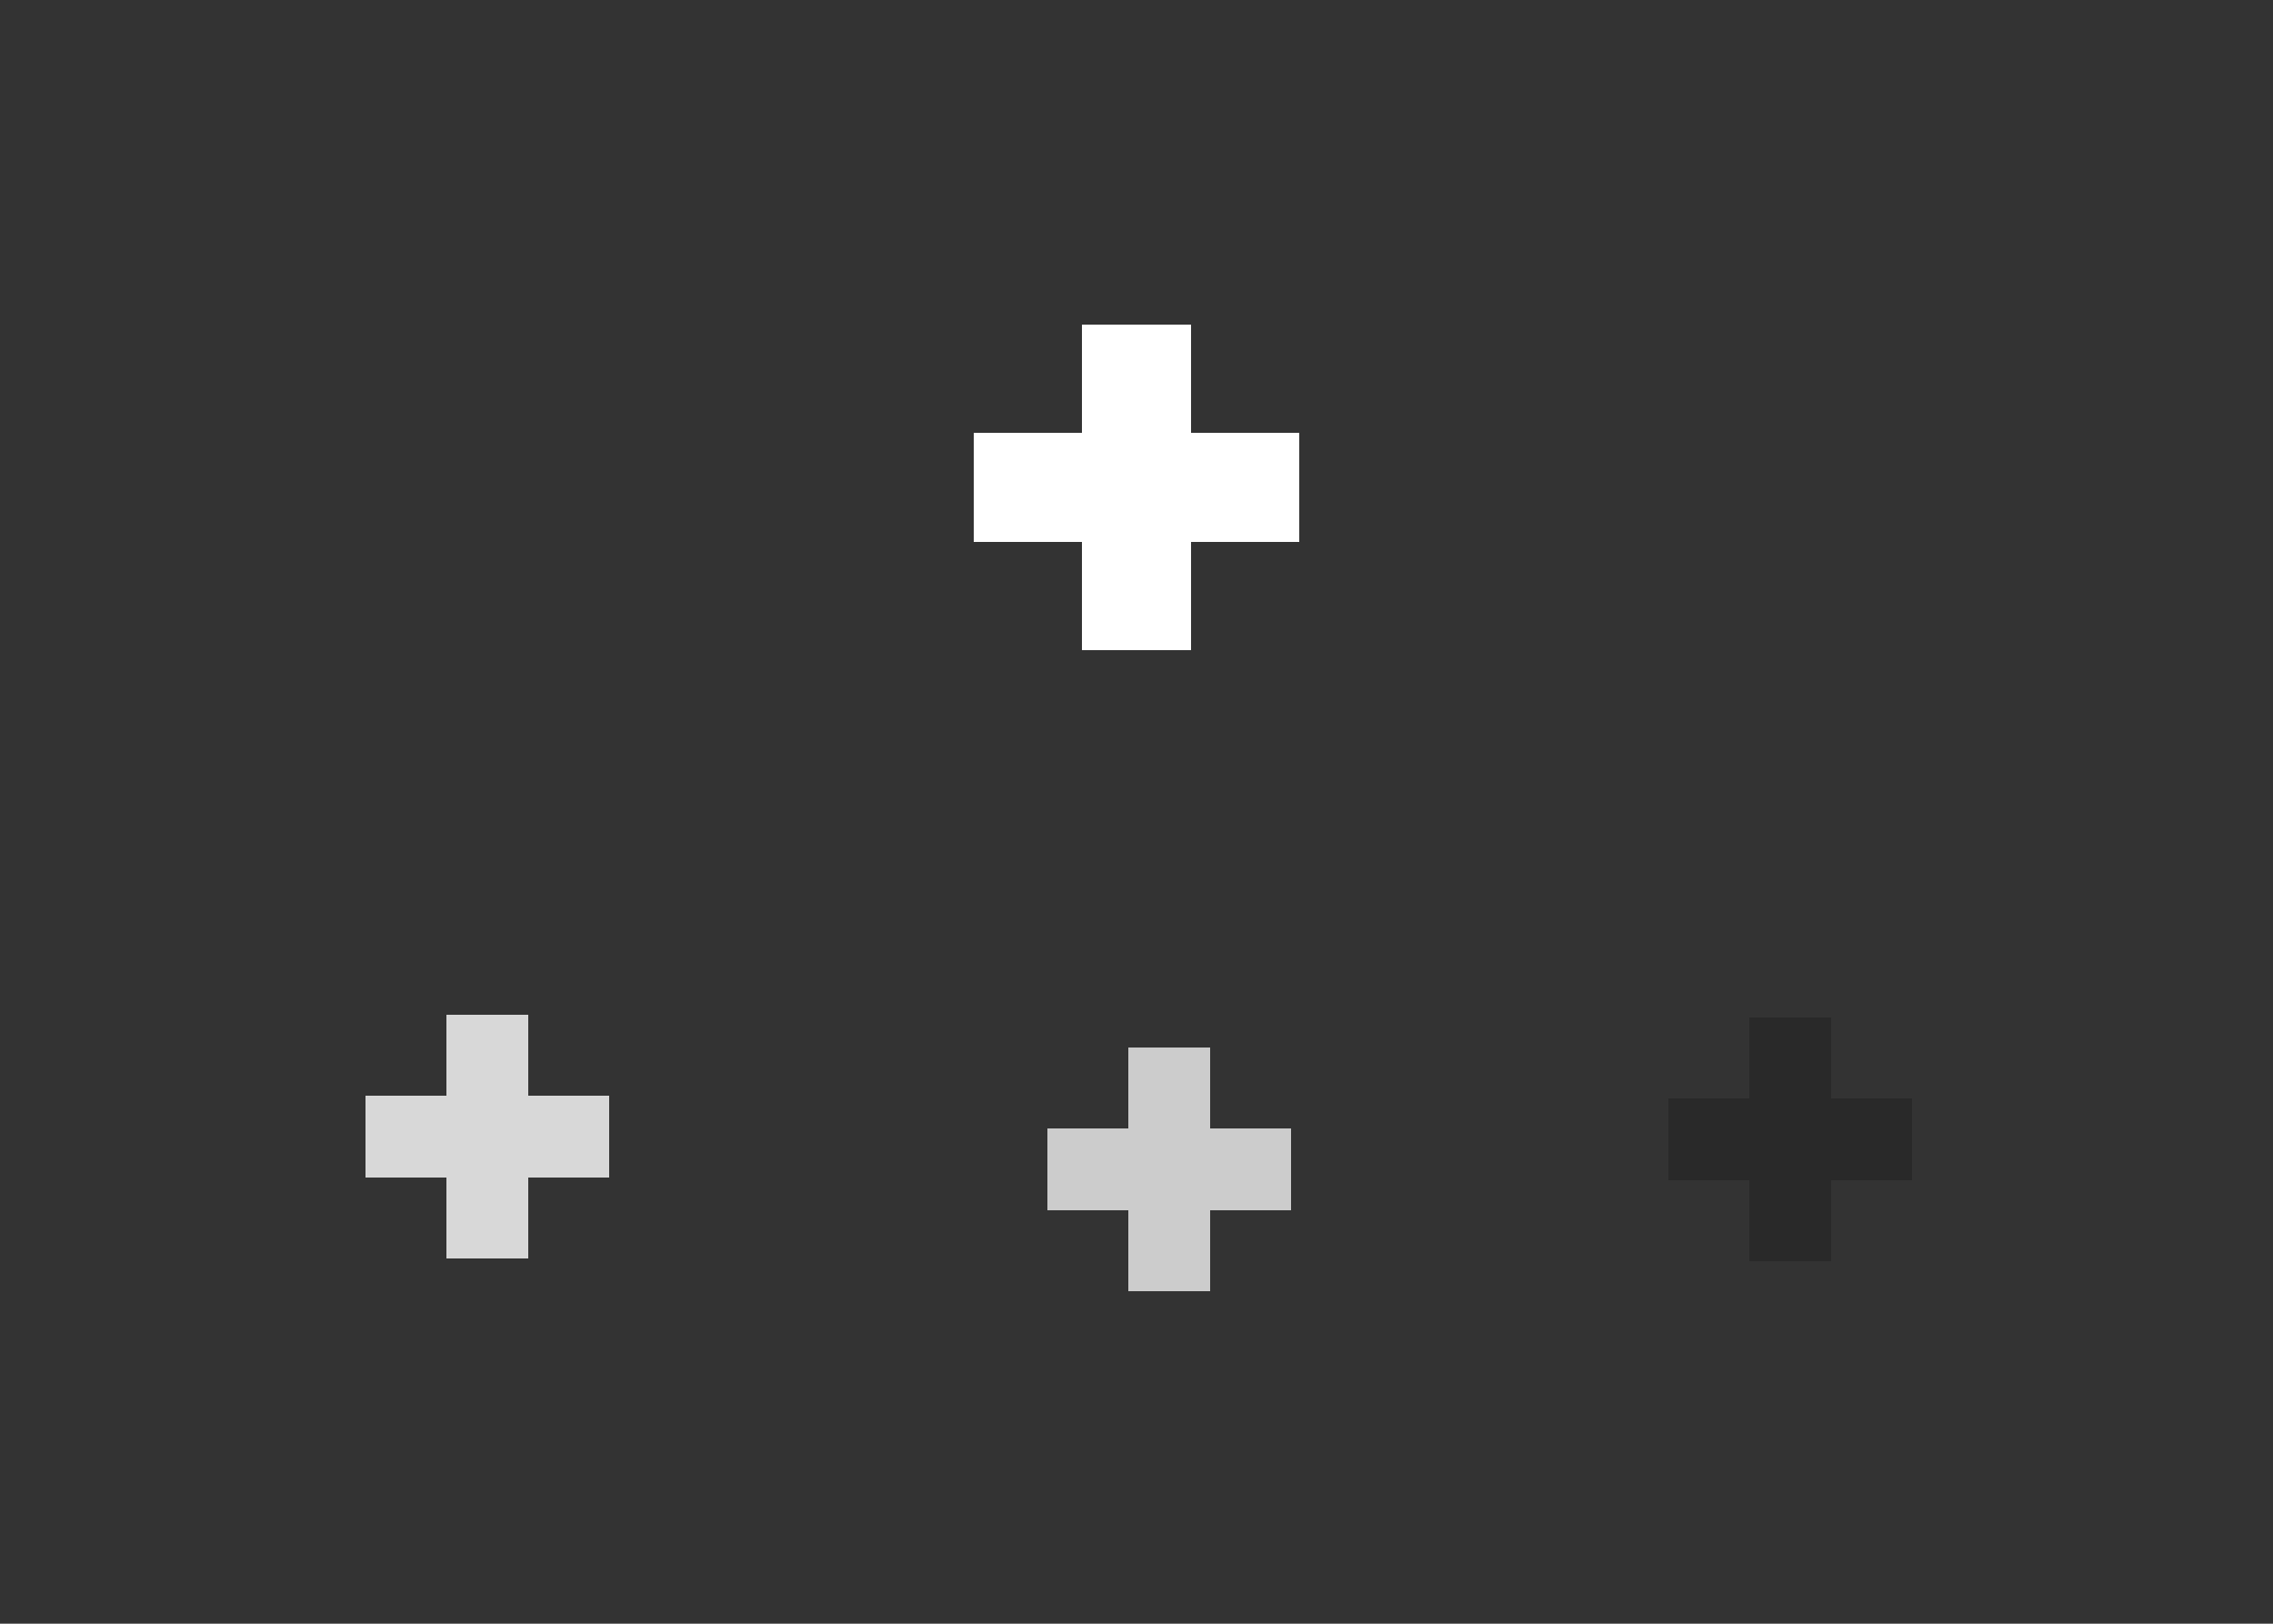 <?xml version="1.0" encoding="UTF-8" standalone="no"?>
<!-- Created with Inkscape (http://www.inkscape.org/) -->

<svg
   xmlns:dc="http://purl.org/dc/elements/1.1/"
   xmlns:cc="http://creativecommons.org/ns#"
   xmlns:rdf="http://www.w3.org/1999/02/22-rdf-syntax-ns#"
   xmlns:svg="http://www.w3.org/2000/svg"
   xmlns="http://www.w3.org/2000/svg"
   xmlns:sodipodi="http://sodipodi.sourceforge.net/DTD/sodipodi-0.dtd"
   xmlns:inkscape="http://www.inkscape.org/namespaces/inkscape"
   width="70"
   height="50"
   viewBox="0 0 18.521 13.229"
   version="1.1"
   id="svg2031"
   inkscape:version="0.92.3 (2405546, 2018-03-11)"
   sodipodi:docname="maximize.svg">
  <rect x="0" y="0" width="18.521" height="13.229" fill="#333333" stroke="none"/>
  <defs
     id="defs2025" />
  <sodipodi:namedview
     id="base"
     pagecolor="#ffffff"
     bordercolor="#666666"
     borderopacity="1.0"
     inkscape:pageopacity="0.0"
     inkscape:pageshadow="2"
     inkscape:zoom="14.836944"
     inkscape:cx="-33.600646"
     inkscape:cy="49.159794"
     inkscape:document-units="px"
     inkscape:current-layer="layer1"
     showgrid="false"
     units="px"
     inkscape:pagecheckerboard="true"
     inkscape:showpageshadow="false"
     inkscape:window-width="1398"
     inkscape:window-height="741"
     inkscape:window-x="361"
     inkscape:window-y="343"
     inkscape:window-maximized="0"
     fit-margin-top="5"
     fit-margin-left="5"
     fit-margin-right="5"
     fit-margin-bottom="5"
     inkscape:snap-bbox="true"
     inkscape:bbox-nodes="true" />
  <g
     inkscape:label="Layer 1"
     inkscape:groupmode="layer"
     id="layer1"
     transform="translate(0.822,-286.005)">
    <g
       id="deactivated-center"
       transform="translate(-8.21,-5.015)">
      <rect
         y="297.635"
         x="19.294"
         height="5.292"
         width="5.292"
         id="rect1724"
         style="opacity:1;fill:none;fill-opacity:0.125;fill-rule:evenodd;stroke:none;stroke-width:3.241;stroke-linecap:round;stroke-linejoin:miter;stroke-miterlimit:4;stroke-dasharray:none;stroke-dashoffset:0;stroke-opacity:1;paint-order:normal;shape-rendering:crispEdges" />
      <path
         id="rect1726"
         transform="matrix(0.265,0,0,0.265,-0.15,286.689)"
         d="m 82.227,47.617 v 2.492 h -2.492 v 2.527 h 2.492 v 2.492 h 2.527 v -2.492 h 2.492 v -2.527 h -2.492 v -2.492 z"
         style="opacity:1;fill:#000000;fill-opacity:0.189;fill-rule:evenodd;stroke:none;stroke-width:1.785;stroke-linecap:round;stroke-linejoin:miter;stroke-miterlimit:4;stroke-dasharray:none;stroke-dashoffset:0;stroke-opacity:1;paint-order:normal;shape-rendering:crispEdges"
         inkscape:connector-curvature="0" />
    </g>
    <g
       id="hover-center"
       transform="translate(-3.859,3.972)">
      <rect
         style="opacity:1;fill:none;fill-opacity:0.125;fill-rule:evenodd;stroke:none;stroke-width:3.241;stroke-linecap:round;stroke-linejoin:miter;stroke-miterlimit:4;stroke-dasharray:none;stroke-dashoffset:0;stroke-opacity:1;paint-order:normal;shape-rendering:crispEdges"
         id="rect1686"
         width="5.292"
         height="5.292"
         x="9.651"
         y="283.356" />
      <g
         id="g1692"
         transform="rotate(45,9.949,298.03)"
         style="shape-rendering:crispEdges">
        <rect
           transform="rotate(45)"
           y="200.031"
           x="205.3"
           height="2.649"
           width="0.891"
           id="rect1690"
           style="opacity:1;fill:#ffffff;fill-opacity:1;fill-rule:evenodd;stroke:none;stroke-width:0.472;stroke-linecap:round;stroke-linejoin:miter;stroke-miterlimit:4;stroke-dasharray:none;stroke-dashoffset:0;stroke-opacity:1;paint-order:normal" />
      </g>
      <g
         style="shape-rendering:crispEdges"
         transform="rotate(135,8.086,288.837)"
         id="g2403">
        <rect
           style="opacity:1;fill:#ffffff;fill-opacity:1;fill-rule:evenodd;stroke:none;stroke-width:0.472;stroke-linecap:round;stroke-linejoin:miter;stroke-miterlimit:4;stroke-dasharray:none;stroke-dashoffset:0;stroke-opacity:1;paint-order:normal"
           id="rect2401"
           width="0.891"
           height="2.649"
           x="205.3"
           y="200.031"
           transform="rotate(45)" />
      </g>
    </g>
    <g
       id="inactive-center"
       transform="translate(5.7,9.478)">
      <rect
         style="opacity:1;fill:none;fill-opacity:0.125;fill-rule:evenodd;stroke:none;stroke-width:3.241;stroke-linecap:round;stroke-linejoin:miter;stroke-miterlimit:4;stroke-dasharray:none;stroke-dashoffset:0;stroke-opacity:1;paint-order:normal;shape-rendering:crispEdges"
         id="rect2412"
         width="5.292"
         height="5.292"
         x="-5.199"
         y="283.142" />
      <g
         style="shape-rendering:crispEdges"
         id="g2416"
         transform="rotate(45,2.782,279.997)">
        <rect
           transform="rotate(45)"
           y="200.362"
           x="205.411"
           height="1.987"
           width="0.668"
           id="rect2414"
           style="opacity:1;fill:#d8d8d8;fill-opacity:1;fill-rule:evenodd;stroke:none;stroke-width:0.472;stroke-linecap:round;stroke-linejoin:miter;stroke-miterlimit:4;stroke-dasharray:none;stroke-dashoffset:0;stroke-opacity:1;paint-order:normal" />
      </g>
      <g
         transform="rotate(135,0.706,285.654)"
         id="g2420"
         style="shape-rendering:crispEdges">
        <rect
           style="opacity:1;fill:#d8d8d8;fill-opacity:1;fill-rule:evenodd;stroke:none;stroke-width:0.472;stroke-linecap:round;stroke-linejoin:miter;stroke-miterlimit:4;stroke-dasharray:none;stroke-dashoffset:0;stroke-opacity:1;paint-order:normal"
           id="rect2418"
           width="0.668"
           height="1.987"
           x="205.411"
           y="200.362"
           transform="rotate(45)" />
      </g>
    </g>
    <g
       id="pressed-center"
       transform="translate(1.027,-8.867)">
      <rect
         y="301.487"
         x="4.765"
         height="5.292"
         width="5.292"
         id="rect1716"
         style="opacity:1;fill:none;fill-opacity:0.125;fill-rule:evenodd;stroke:none;stroke-width:3.241;stroke-linecap:round;stroke-linejoin:miter;stroke-miterlimit:4;stroke-dasharray:none;stroke-dashoffset:0;stroke-opacity:1;paint-order:normal;shape-rendering:crispEdges" />
      <g
         transform="rotate(45,-14.381,301.197)"
         id="g1720"
         style="shape-rendering:crispEdges">
        <rect
           style="opacity:1;fill:#cccccc;fill-opacity:1;fill-rule:evenodd;stroke:none;stroke-width:0.472;stroke-linecap:round;stroke-linejoin:miter;stroke-miterlimit:4;stroke-dasharray:none;stroke-dashoffset:0;stroke-opacity:1;paint-order:normal"
           id="rect1718"
           width="0.668"
           height="1.987"
           x="205.676"
           y="200.097"
           transform="rotate(45)" />
      </g>
      <g
         style="shape-rendering:crispEdges"
         id="g2429"
         transform="rotate(135,2.153,297)">
        <rect
           transform="rotate(45)"
           y="200.097"
           x="205.676"
           height="1.987"
           width="0.668"
           id="rect2427"
           style="opacity:1;fill:#cccccc;fill-opacity:1;fill-rule:evenodd;stroke:none;stroke-width:0.472;stroke-linecap:round;stroke-linejoin:miter;stroke-miterlimit:4;stroke-dasharray:none;stroke-dashoffset:0;stroke-opacity:1;paint-order:normal" />
      </g>
    </g>
    <g
       id="active-center"
       transform="translate(0.089,-0.285)">
      <rect
         y="282.94"
         x="-9.057"
         height="5.292"
         width="5.292"
         id="rect858"
         style="opacity:1;fill:none;fill-opacity:0.14;fill-rule:evenodd;stroke:none;stroke-width:3.241;stroke-linecap:round;stroke-linejoin:miter;stroke-miterlimit:4;stroke-dasharray:none;stroke-dashoffset:0;stroke-opacity:1;paint-order:normal;shape-rendering:crispEdges" />
      <circle
         r="1.878"
         cy="285.586"
         cx="-6.411"
         id="path2312"
         style="opacity:1;fill:#00acc2;fill-opacity:1;fill-rule:evenodd;stroke:#67c9d6;stroke-width:0.794;stroke-linecap:round;stroke-linejoin:miter;stroke-miterlimit:4;stroke-dasharray:none;stroke-dashoffset:0;stroke-opacity:1;paint-order:normal" />
      <path
         id="rect2624"
         transform="matrix(0.265,0,0,0.265,-0.822,286.005)"
         d="m -22.389,-5.34 v 2.492 h -2.492 v 2.525 h 2.492 V 2.17 h 2.527 v -2.492 h 2.492 V -2.848 h -2.492 v -2.492 z"
         style="opacity:1;fill:#ffffff;fill-opacity:1;fill-rule:evenodd;stroke:none;stroke-width:1.785;stroke-linecap:round;stroke-linejoin:miter;stroke-miterlimit:4;stroke-dasharray:none;stroke-dashoffset:0;stroke-opacity:1;paint-order:normal;shape-rendering:crispEdges"
         inkscape:connector-curvature="0" />
    </g>
  </g>
</svg>
